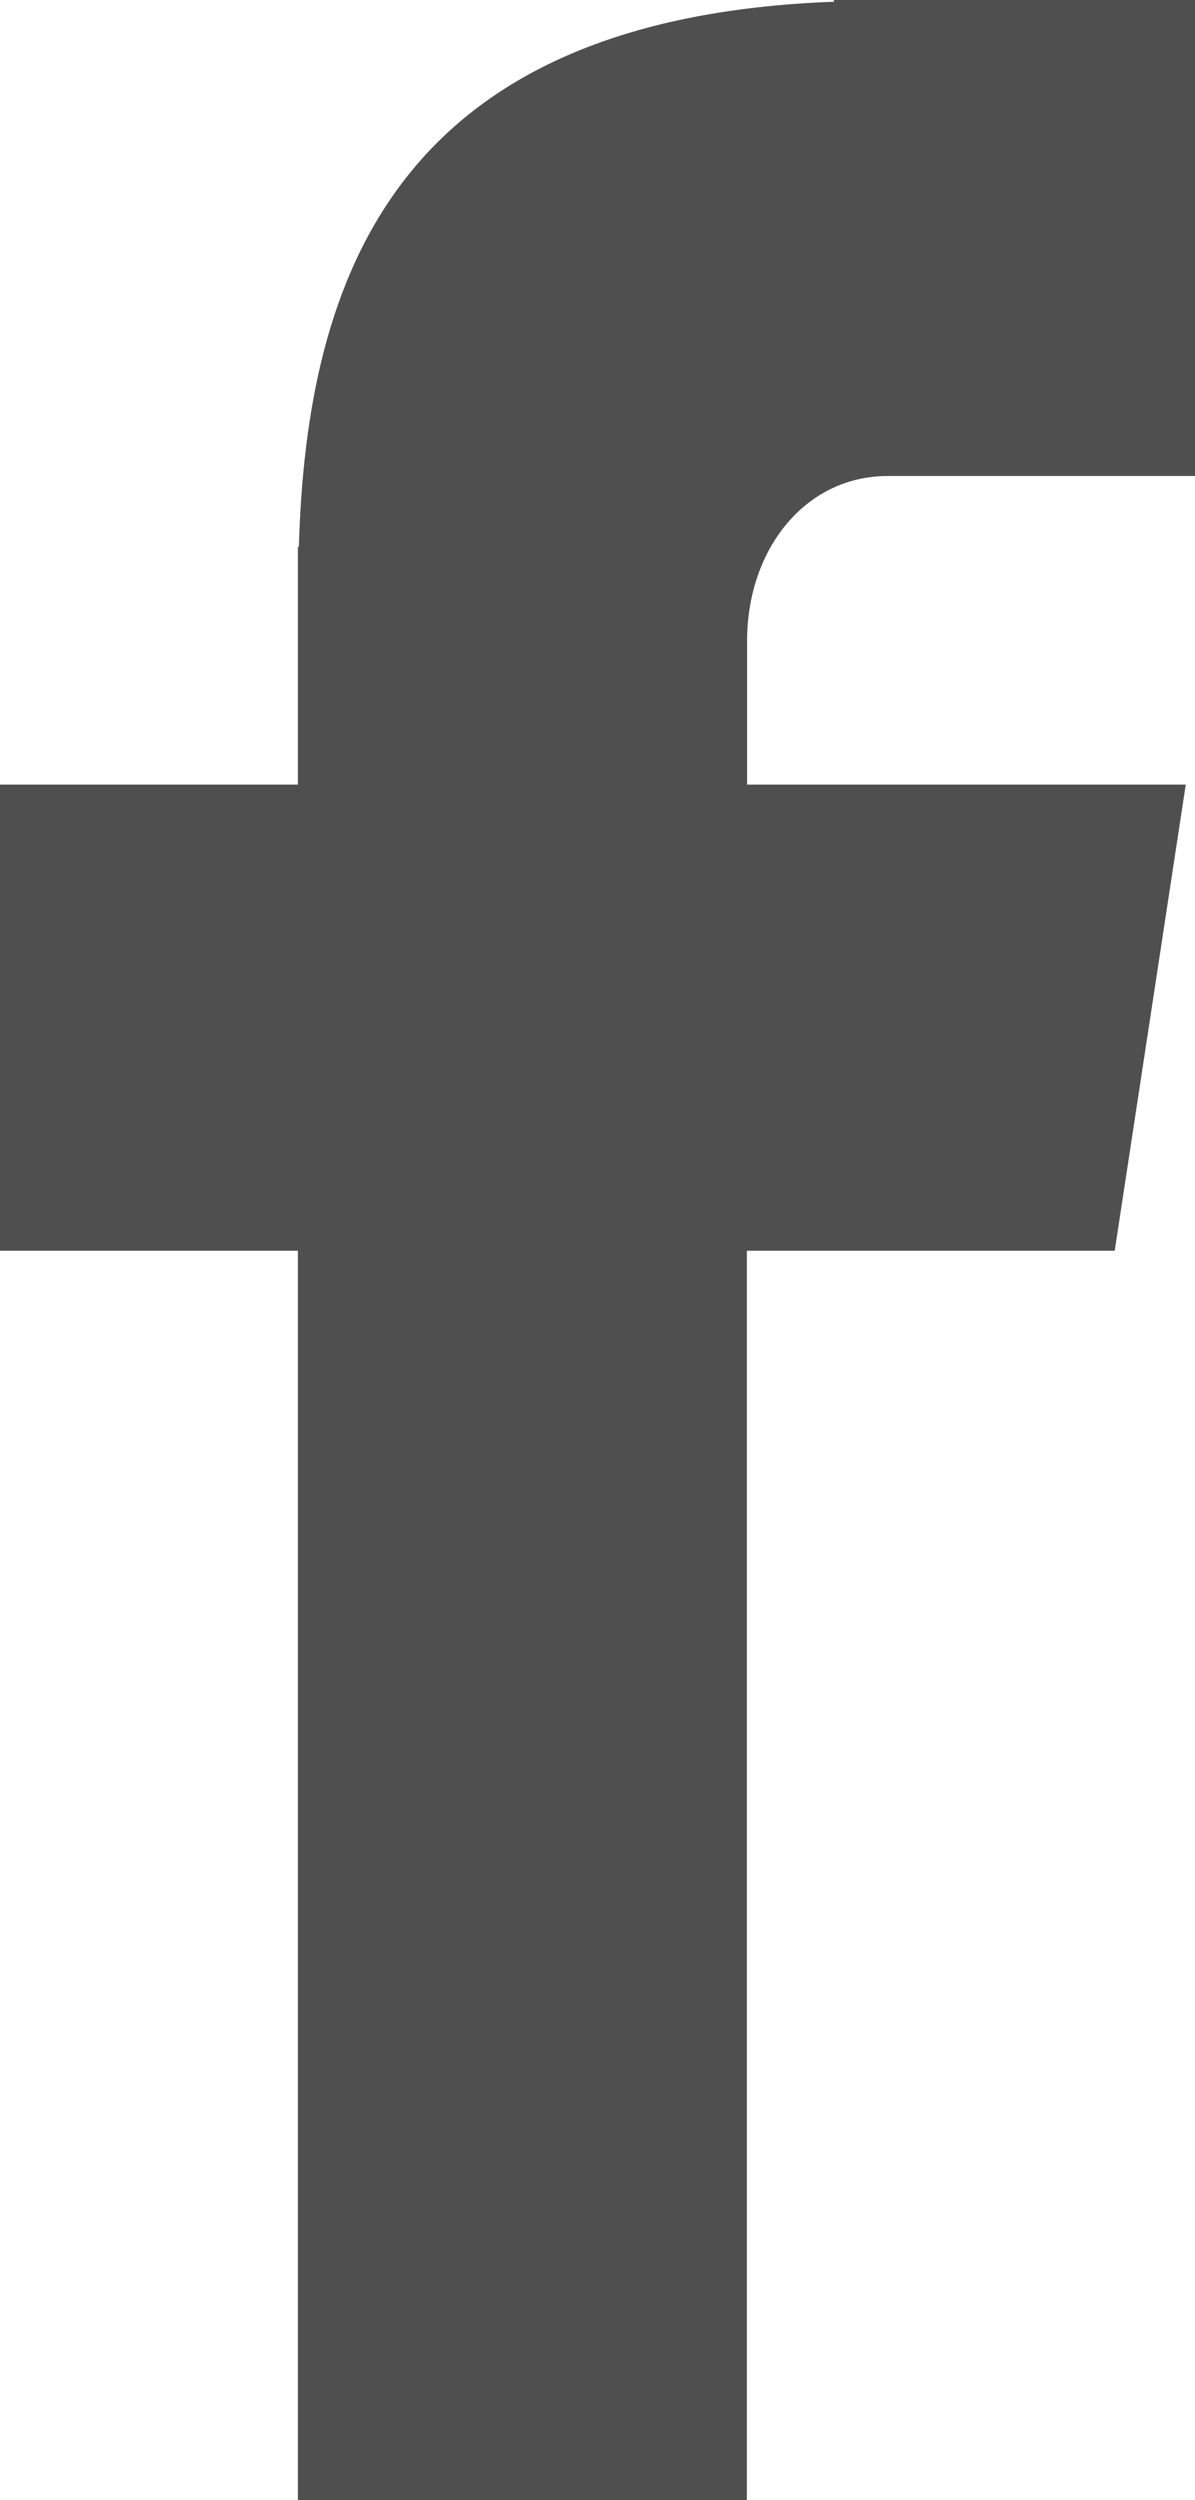 <svg width="11" height="23" viewBox="0 0 11 23" fill="none" xmlns="http://www.w3.org/2000/svg">
<path d="M8.172 4.379H11V0H7.676V0.016C3.649 0.165 2.823 2.539 2.751 5.031H2.742V7.218H0V11.506H2.742V23H6.875V11.506H10.261L10.915 7.218H6.877V5.897C6.877 5.054 7.411 4.379 8.172 4.379Z" fill="#4F4F4F"/>
</svg>
